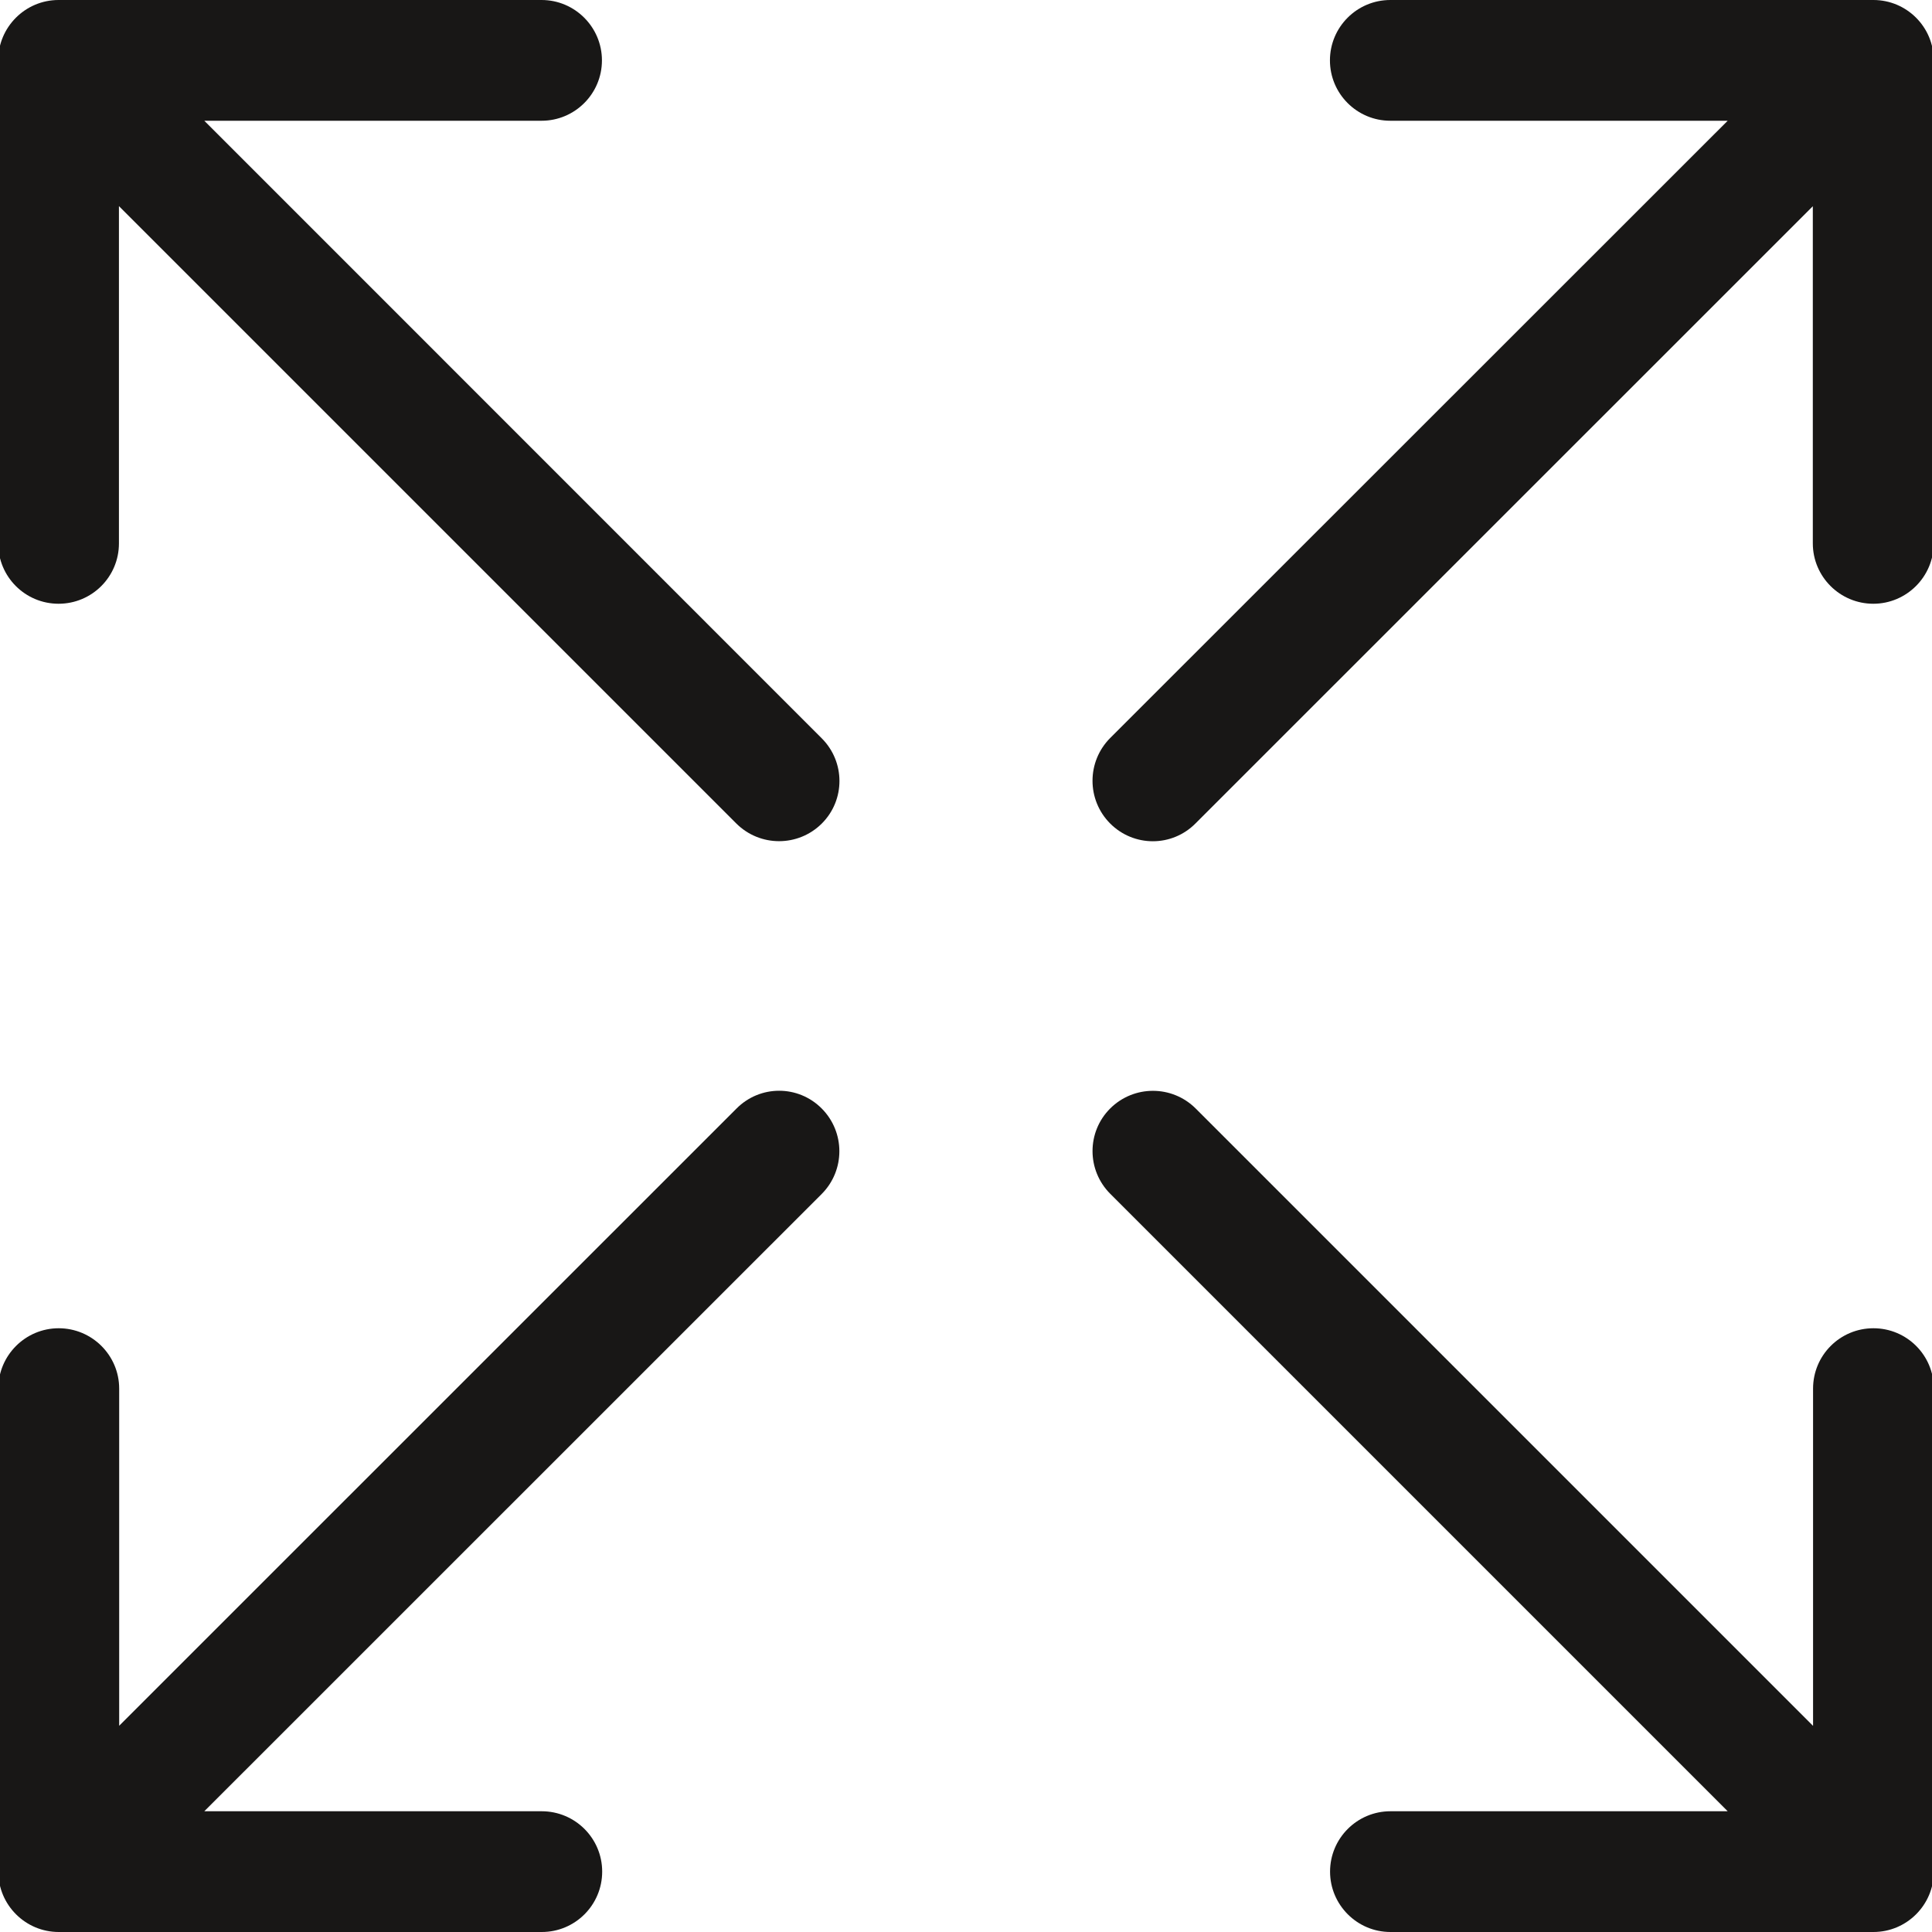 <?xml version="1.0" encoding="utf-8"?>
<!-- Generator: Adobe Illustrator 16.0.4, SVG Export Plug-In . SVG Version: 6.00 Build 0)  -->
<!DOCTYPE svg PUBLIC "-//W3C//DTD SVG 1.1//EN" "http://www.w3.org/Graphics/SVG/1.1/DTD/svg11.dtd">
<svg version="1.1" id="Ebene_1" xmlns="http://www.w3.org/2000/svg" xmlns:xlink="http://www.w3.org/1999/xlink" x="0px" y="0px"
	 width="16px" height="16px" viewBox="0 0 16 16" enable-background="new 0 0 16 16" xml:space="preserve">
<path fill-rule="evenodd" clip-rule="evenodd" fill="#181716" d="M-0.015,4.5v-4c0-0.275,0.224-0.5,0.5-0.5h4
	c0.276,0,0.5,0.225,0.5,0.5c0,0.276-0.224,0.5-0.5,0.5H1.692l5.112,5.113C7.001,6.309,7.001,6.625,6.806,6.82
	c-0.196,0.195-0.512,0.195-0.708,0L0.985,1.707V4.5c0,0.277-0.224,0.5-0.5,0.5S-0.015,4.777-0.015,4.5z M15.515,0
	C15.514,0,15.514,0,15.515,0h-4.001c-0.276,0-0.5,0.224-0.5,0.5s0.224,0.5,0.5,0.5h2.794L9.194,6.112
	c-0.195,0.196-0.195,0.512,0,0.708C9.39,7.016,9.706,7.016,9.901,6.819l5.112-5.111V4.5c0,0.276,0.225,0.5,0.501,0.5
	c0.275,0,0.5-0.224,0.5-0.5v-4C16.015,0.224,15.79,0,15.515,0z M15.515,11c-0.276,0-0.5,0.223-0.5,0.5v2.793L9.902,9.18
	c-0.196-0.195-0.512-0.195-0.708,0C8.999,9.375,8.999,9.691,9.195,9.887L14.308,15h-2.793c-0.276,0-0.5,0.224-0.5,0.5
	c0,0.275,0.224,0.5,0.5,0.5h4c0.276,0,0.5-0.225,0.5-0.5v-4C16.015,11.223,15.791,11,15.515,11z M6.099,9.181l-5.112,5.111V11.5
	c0-0.276-0.225-0.5-0.501-0.5c-0.275,0-0.5,0.224-0.5,0.5v4c0,0.276,0.225,0.5,0.5,0.5c0.001,0,0.001,0,0.001,0h4
	c0.276,0,0.5-0.224,0.5-0.5S4.763,15,4.486,15H1.692l5.113-5.112c0.195-0.196,0.195-0.512,0-0.708
	C6.61,8.984,6.294,8.984,6.099,9.181z"/>
</svg>
